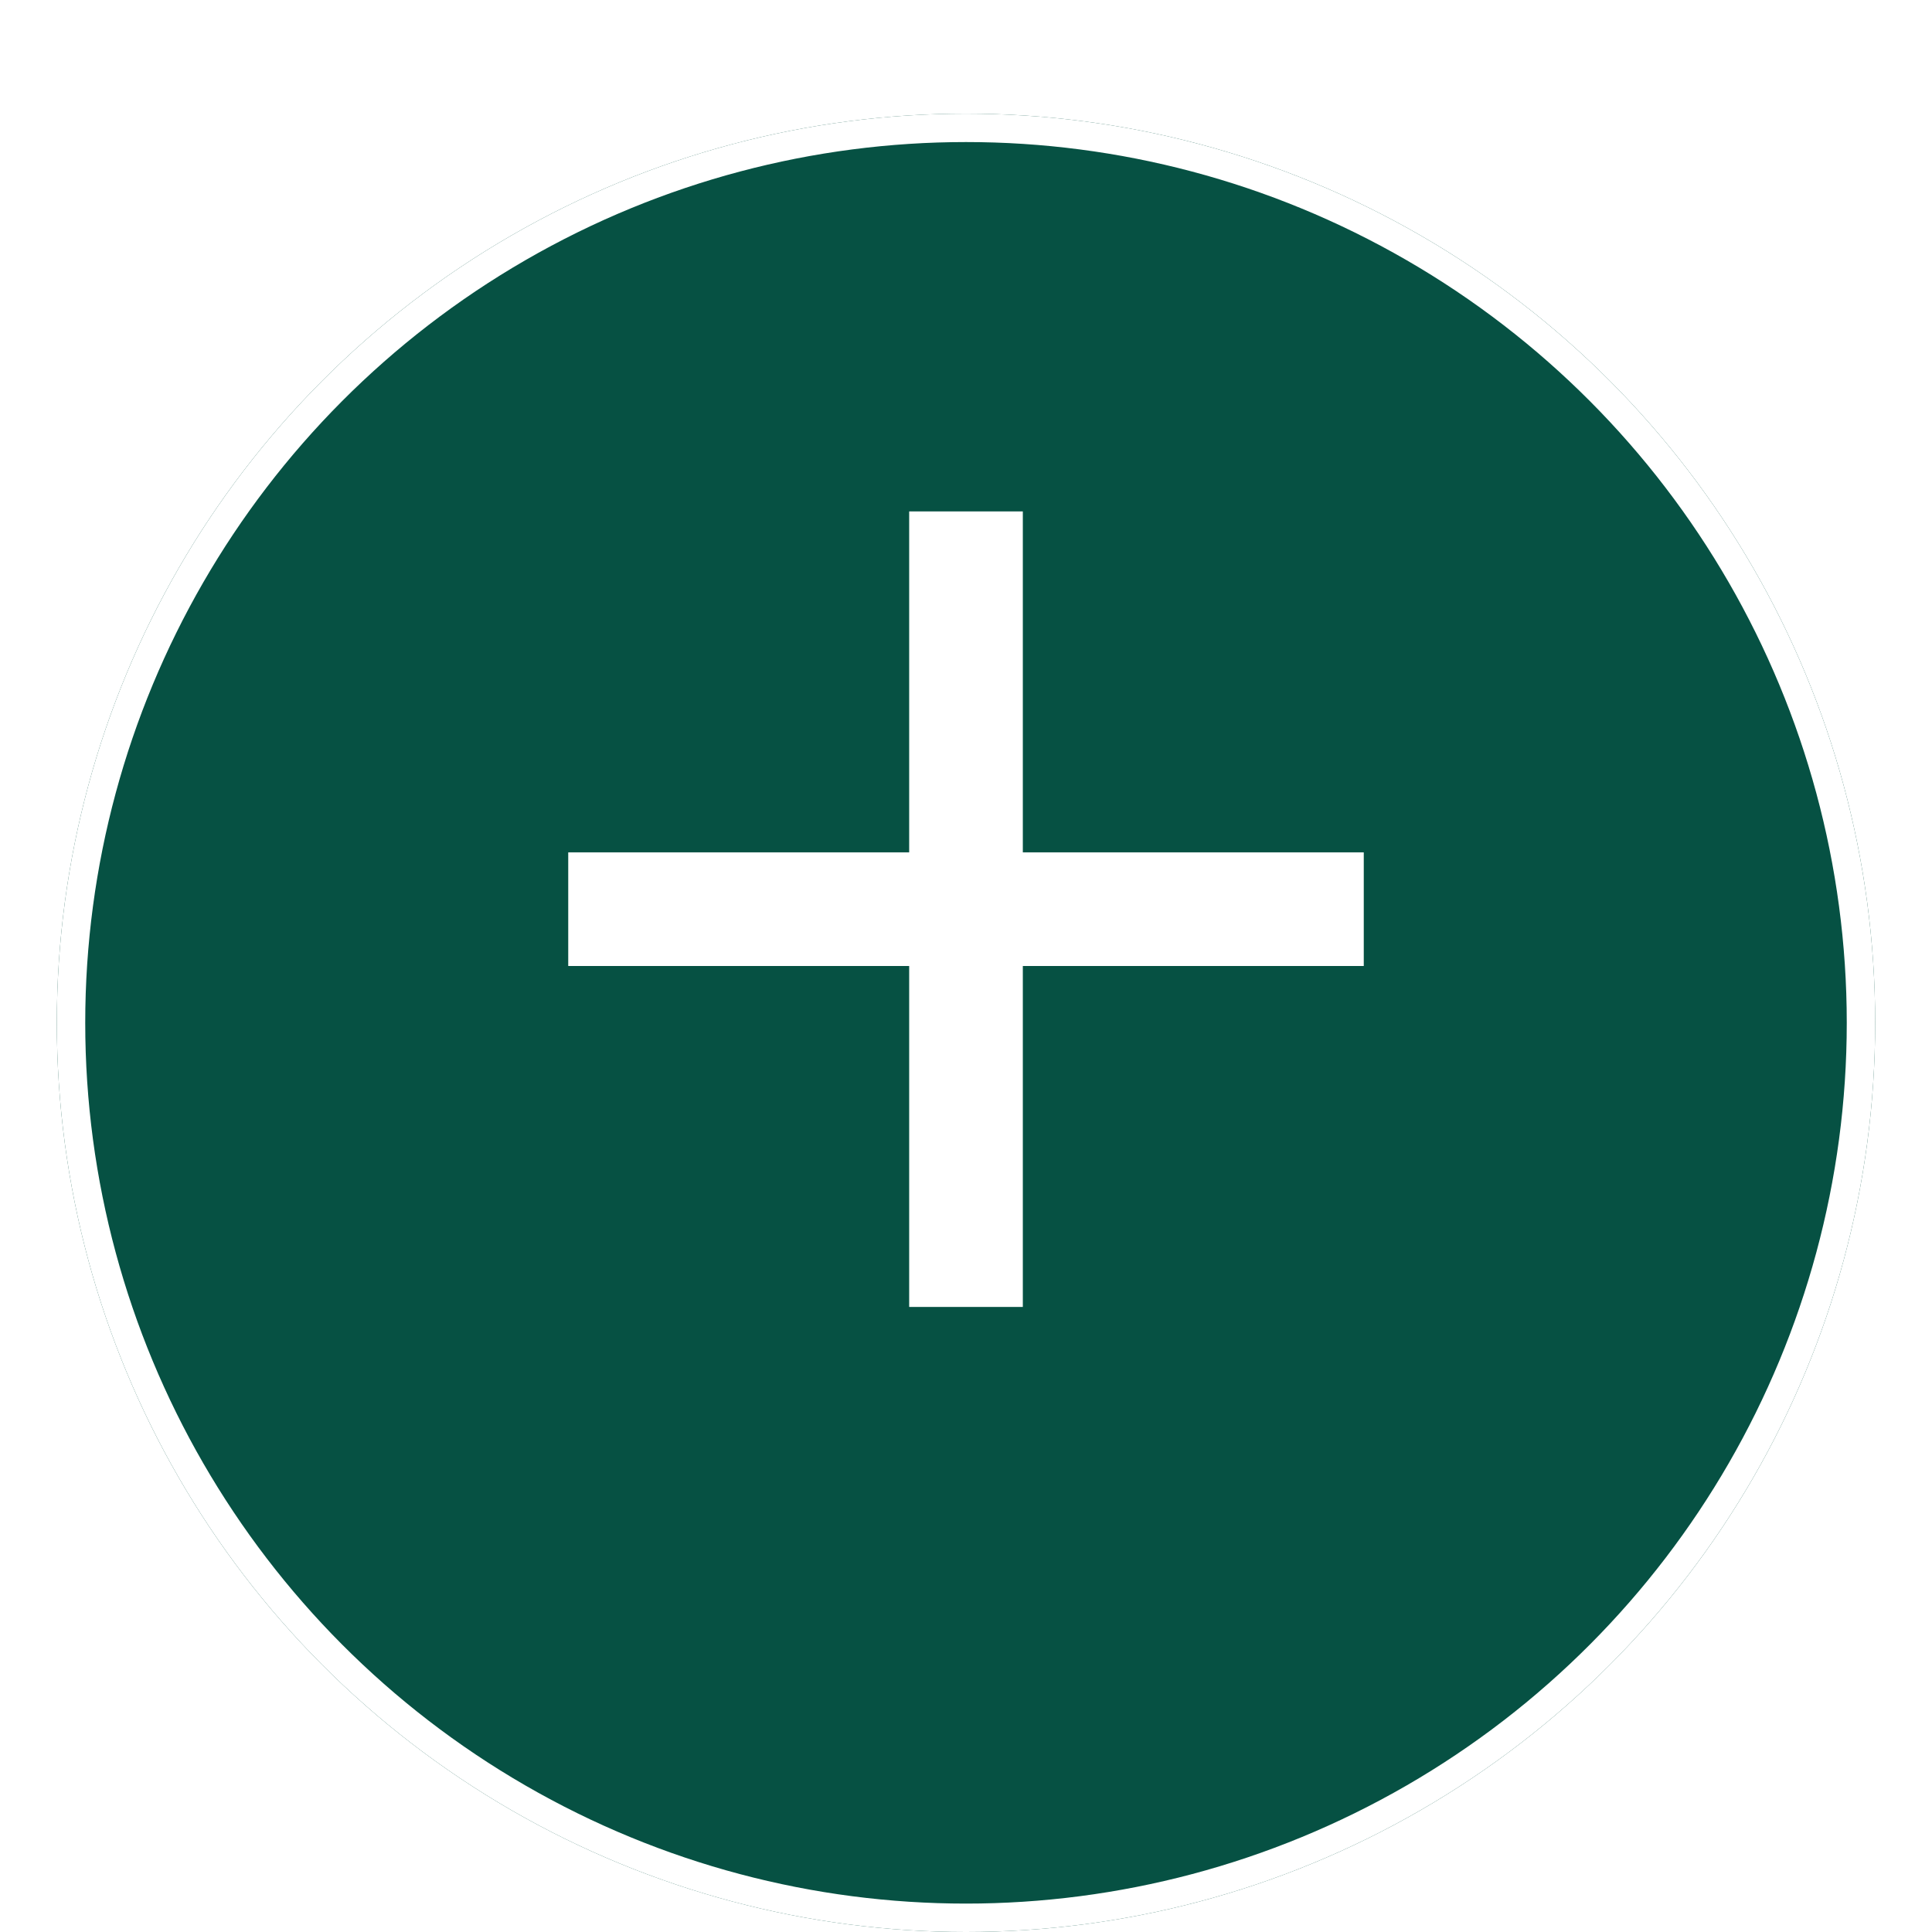 <svg width="34" height="34" viewBox="0 0 34 34" fill="none" xmlns="http://www.w3.org/2000/svg">
<g filter="url(#filter0_di_713_4736)">
<circle cx="17" cy="16" r="16" fill="#065143"/>
<circle cx="17" cy="16" r="15.75" stroke="white" stroke-width="0.5"/>
</g>
<g clip-path="url(#clip0_713_4736)">
<path d="M16 15V9H18V15H24V17H18V23H16V17H10V15H16Z" fill="white"/>
</g>
<defs>
<filter id="filter0_di_713_4736" x="0" y="0" width="34" height="34" filterUnits="userSpaceOnUse" color-interpolation-filters="sRGB">
<feFlood flood-opacity="0" result="BackgroundImageFix"/>
<feColorMatrix in="SourceAlpha" type="matrix" values="0 0 0 0 0 0 0 0 0 0 0 0 0 0 0 0 0 0 127 0" result="hardAlpha"/>
<feOffset dy="1"/>
<feGaussianBlur stdDeviation="0.5"/>
<feComposite in2="hardAlpha" operator="out"/>
<feColorMatrix type="matrix" values="0 0 0 0 0.016 0 0 0 0 0.212 0 0 0 0 0.175 0 0 0 0.2 0"/>
<feBlend mode="normal" in2="BackgroundImageFix" result="effect1_dropShadow_713_4736"/>
<feBlend mode="normal" in="SourceGraphic" in2="effect1_dropShadow_713_4736" result="shape"/>
<feColorMatrix in="SourceAlpha" type="matrix" values="0 0 0 0 0 0 0 0 0 0 0 0 0 0 0 0 0 0 127 0" result="hardAlpha"/>
<feOffset dy="1"/>
<feGaussianBlur stdDeviation="0.5"/>
<feComposite in2="hardAlpha" operator="arithmetic" k2="-1" k3="1"/>
<feColorMatrix type="matrix" values="0 0 0 0 0.016 0 0 0 0 0.212 0 0 0 0 0.175 0 0 0 0.2 0"/>
<feBlend mode="normal" in2="shape" result="effect2_innerShadow_713_4736"/>
</filter>
<clipPath id="clip0_713_4736">
<rect width="24" height="24" fill="white" transform="translate(5 4)"/>
</clipPath>
</defs>
</svg>
